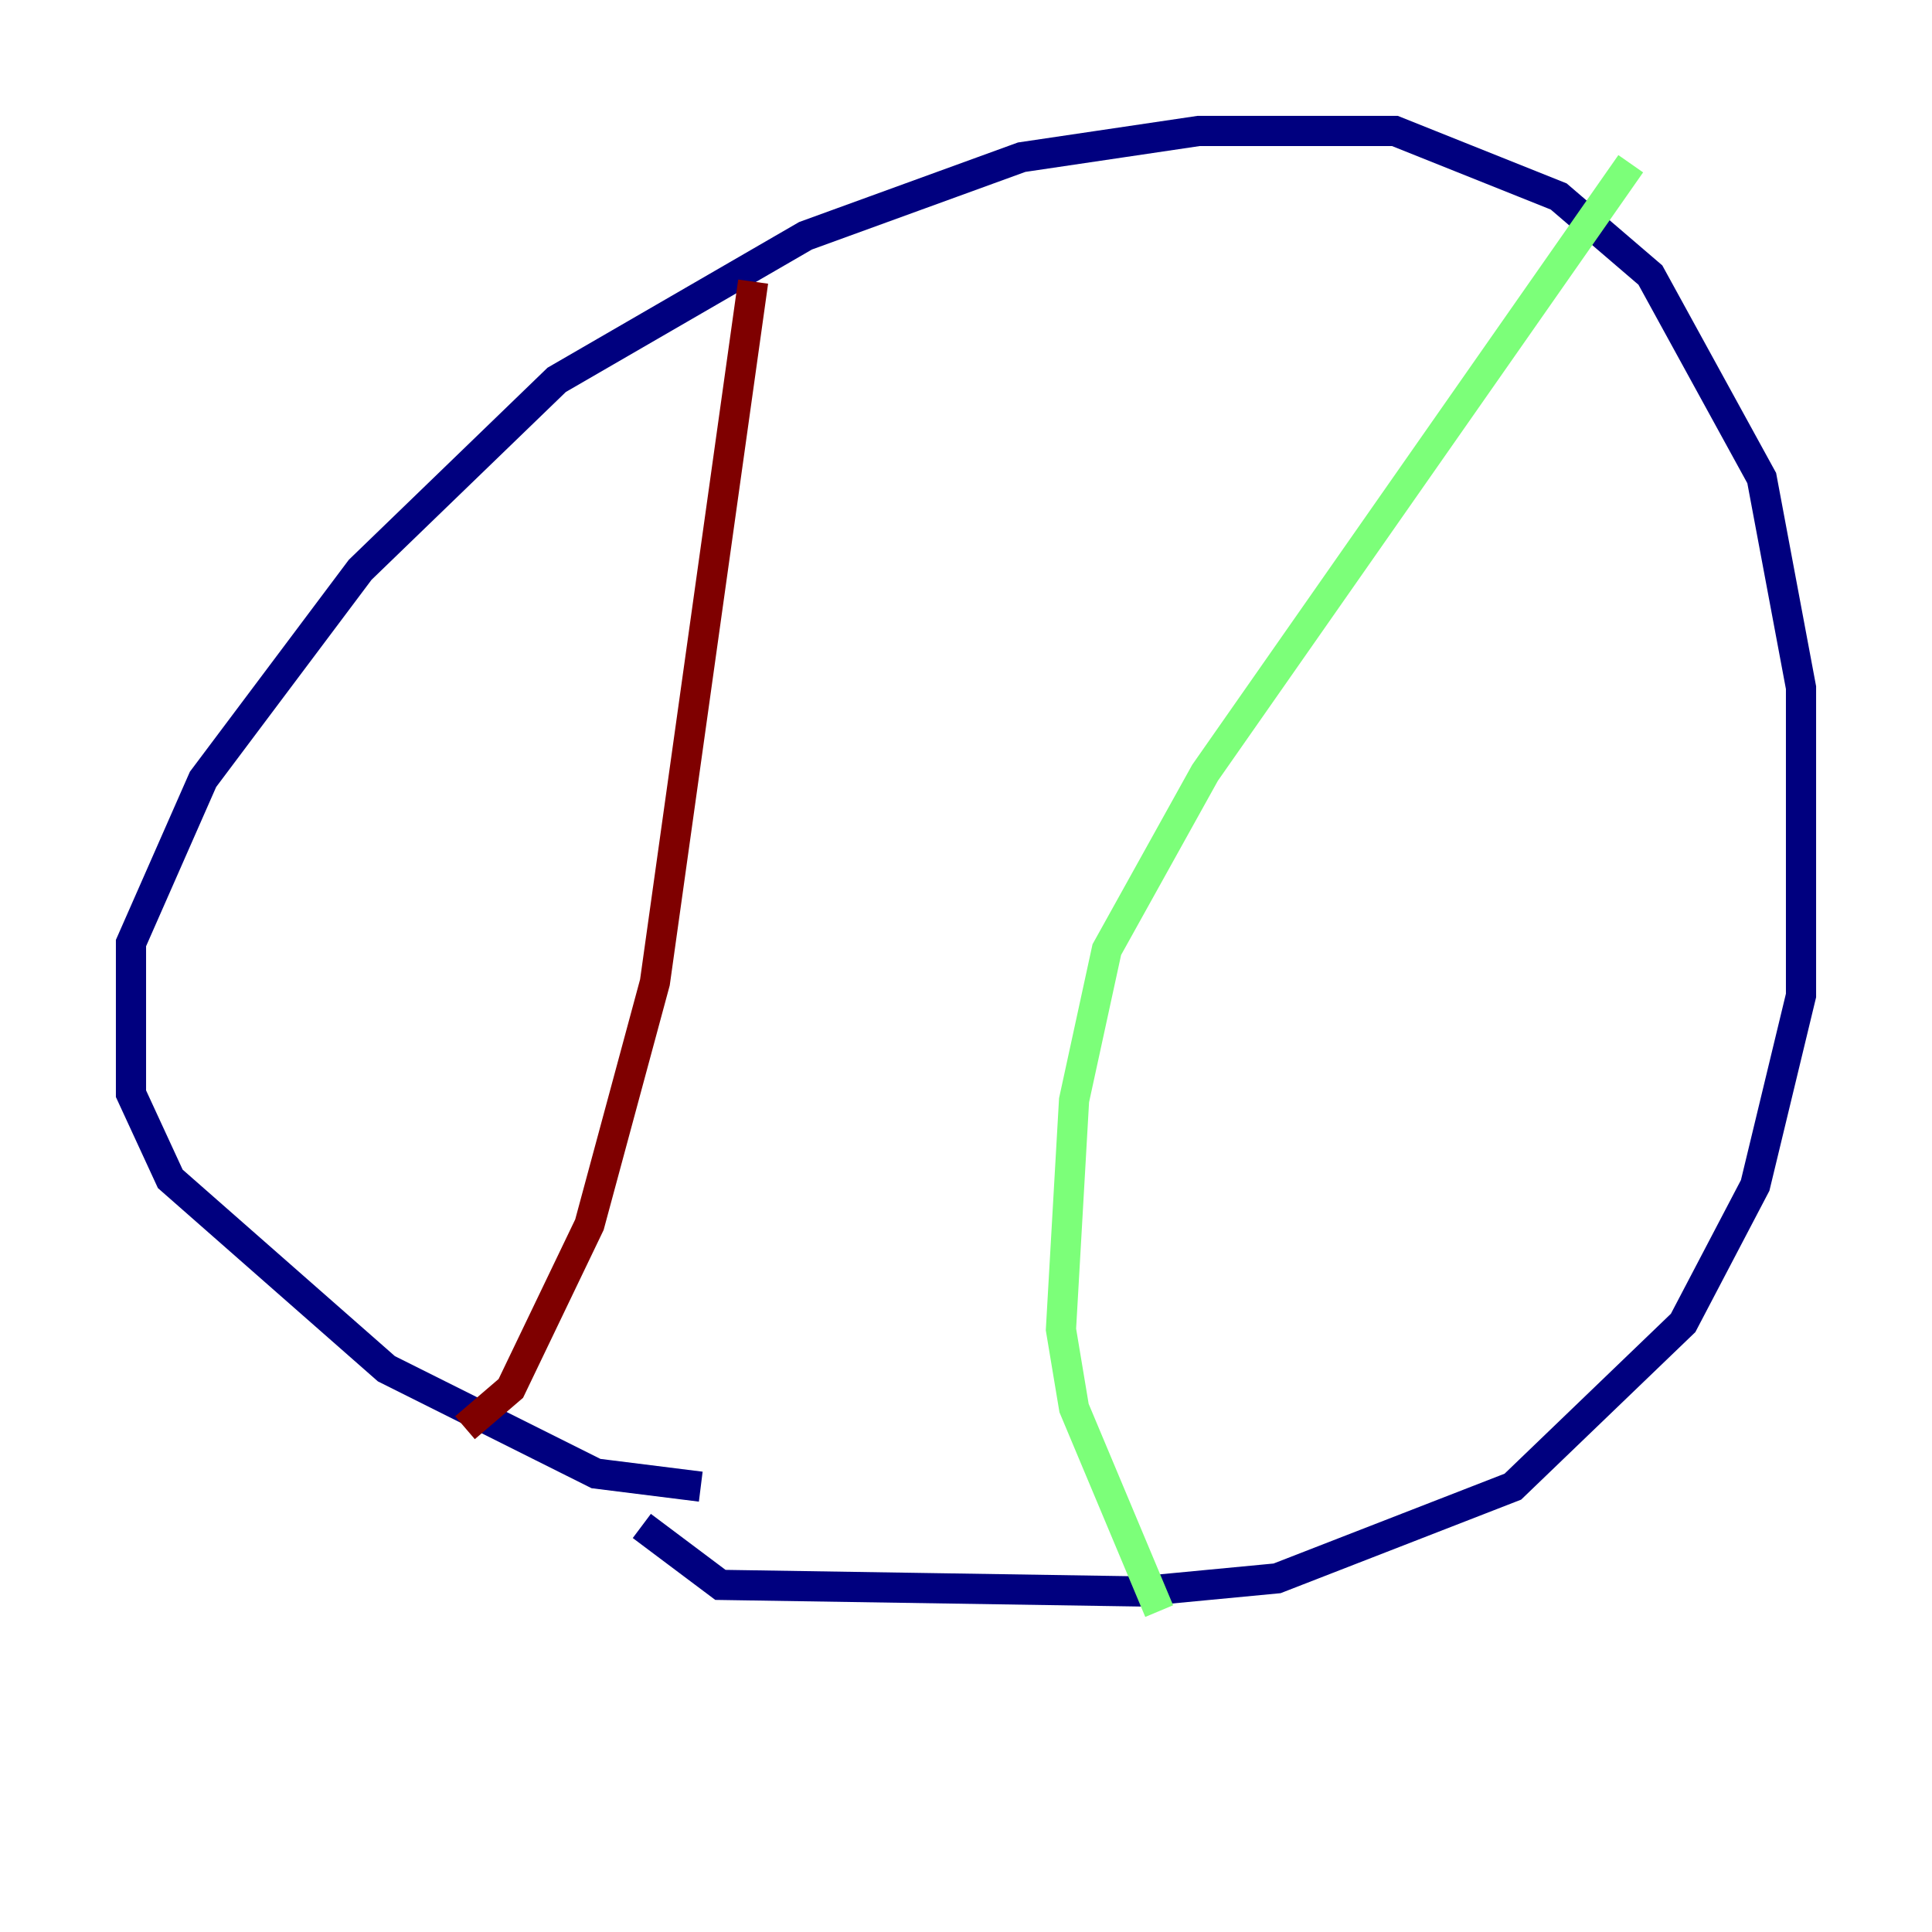<?xml version="1.0" encoding="utf-8" ?>
<svg baseProfile="tiny" height="128" version="1.2" viewBox="0,0,128,128" width="128" xmlns="http://www.w3.org/2000/svg" xmlns:ev="http://www.w3.org/2001/xml-events" xmlns:xlink="http://www.w3.org/1999/xlink"><defs /><polyline fill="none" points="46.427,98.495 39.485,97.627 25.6,90.685 11.281,78.102 8.678,72.461 8.678,62.481 13.451,51.634 23.864,37.749 36.881,25.166 53.37,15.62 67.688,10.414 79.403,8.678 92.42,8.678 103.268,13.017 109.342,18.224 116.719,31.675 119.322,45.559 119.322,65.953 116.285,78.536 111.512,87.647 100.231,98.495 84.61,104.57 75.498,105.437 47.729,105.003 42.522,101.098" stroke="#00007f" stroke-width="2" /><polyline fill="none" points="108.041,10.848 79.837,51.2 73.329,62.915 71.159,72.895 70.291,88.081 71.159,93.288 76.8,106.739" stroke="#7cff79" stroke-width="2" /><polyline fill="none" points="49.898,18.658 43.39,65.085 39.051,81.139 33.844,91.986 30.807,94.59" stroke="#7f0000" stroke-width="2" /></svg>